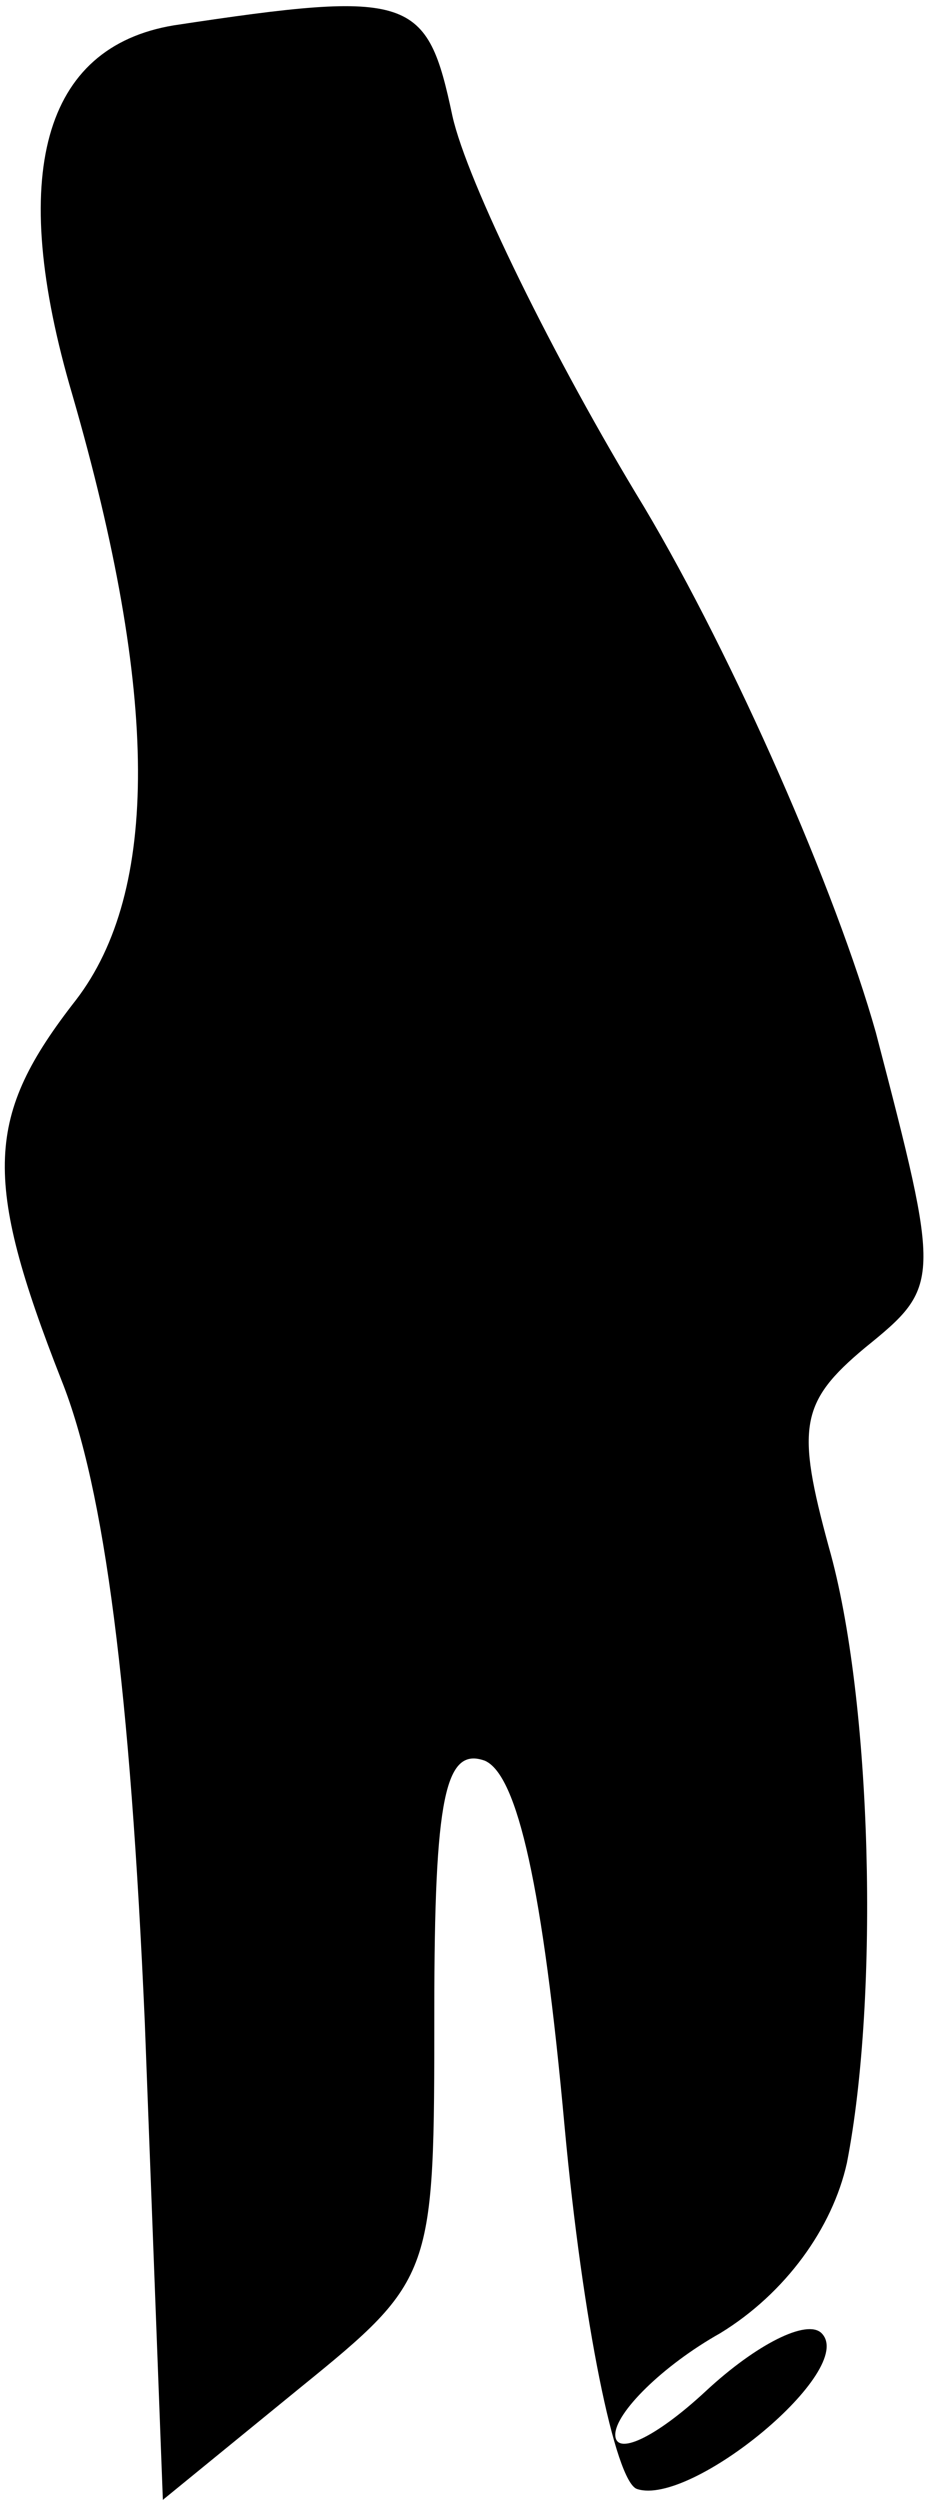 <?xml version="1.0" standalone="no"?>
<!DOCTYPE svg PUBLIC "-//W3C//DTD SVG 20010904//EN"
 "http://www.w3.org/TR/2001/REC-SVG-20010904/DTD/svg10.dtd">
<svg version="1.0" xmlns="http://www.w3.org/2000/svg"
 width="26pt" height="69pt" viewBox="0 0 26 69"
 preserveAspectRatio="xMidYMid meet">
<g transform="translate(0,69) scale(0.1,-0.1)"
fill="#000000" stroke="none">
<path fill="#000000" stroke="none" d="M48 683 c-36 -6 -46 -41 -28 -102 24
-83 24 -137 1 -167 -25 -32 -26 -49 -4 -105 12 -30 19 -86 23 -177 l5 -132 38
31 c37 30 37 31 37 104 0 59 3 73 14 69 9 -4 16 -35 22 -101 5 -54 14 -98 20
-100 15 -5 61 33 51 43 -4 4 -18 -3 -32 -16 -14 -13 -25 -18 -25 -12 0 6 13
19 29 28 18 11 31 29 35 47 9 46 7 128 -5 170 -9 33 -8 40 10 55 21 17 21 18
3 87 -11 39 -39 103 -64 145 -25 41 -49 90 -53 108 -7 33 -11 35 -77 25z"/>
</g>
</svg>
